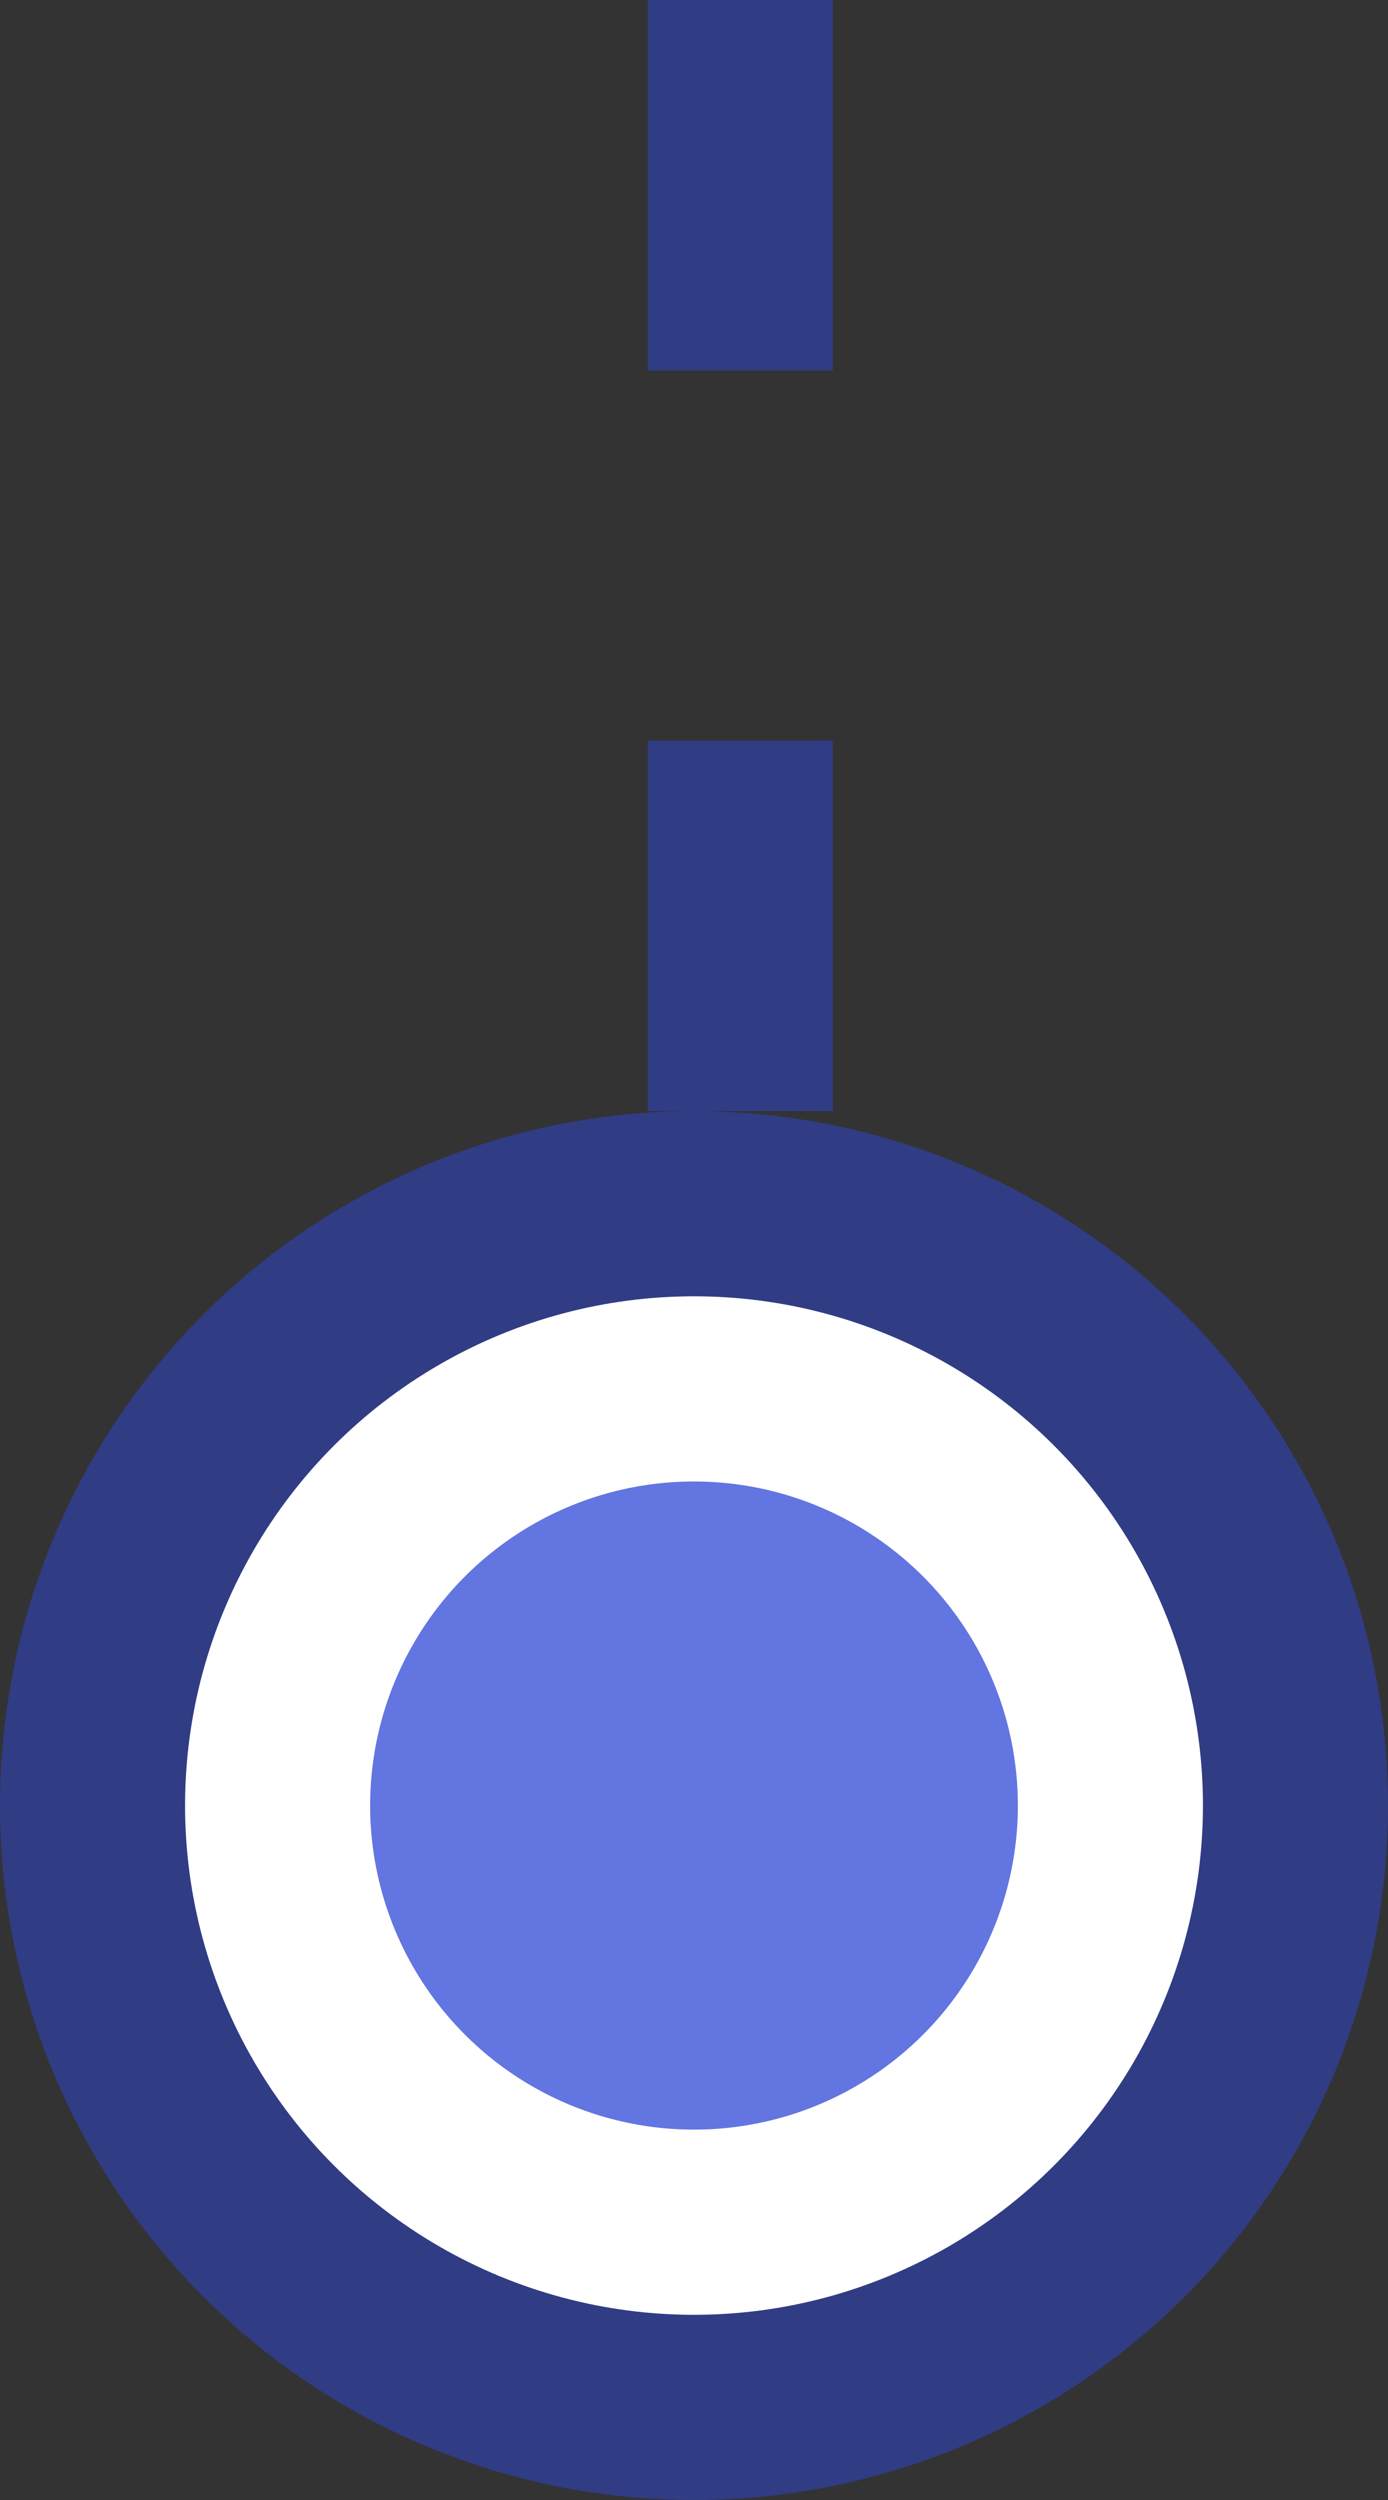 <svg width="15" height="27" viewBox="0 0 15 27" fill="none" xmlns="http://www.w3.org/2000/svg">
<rect x="0" y="0" width="15" height="27" fill="#333333" stroke="none"/>
<line opacity="0.5" y1="-1" x2="12" y2="-1" transform="matrix(4.37114e-08 -1 -1 -4.37114e-08 7 12)" stroke="#2E47D7" stroke-width="2" stroke-dasharray="4 4"/>
<circle opacity="0.5" cx="7.5" cy="19.5" r="7.5" transform="rotate(-180 7.5 19.5)" fill="#2E47D7"/>
<circle cx="7.5" cy="19.5" r="5.5" transform="rotate(-180 7.5 19.5)" fill="white"/>
<circle opacity="0.75" cx="7.5" cy="19.5" r="3.5" transform="rotate(-180 7.5 19.5)" fill="#2E47D7"/>
</svg>

